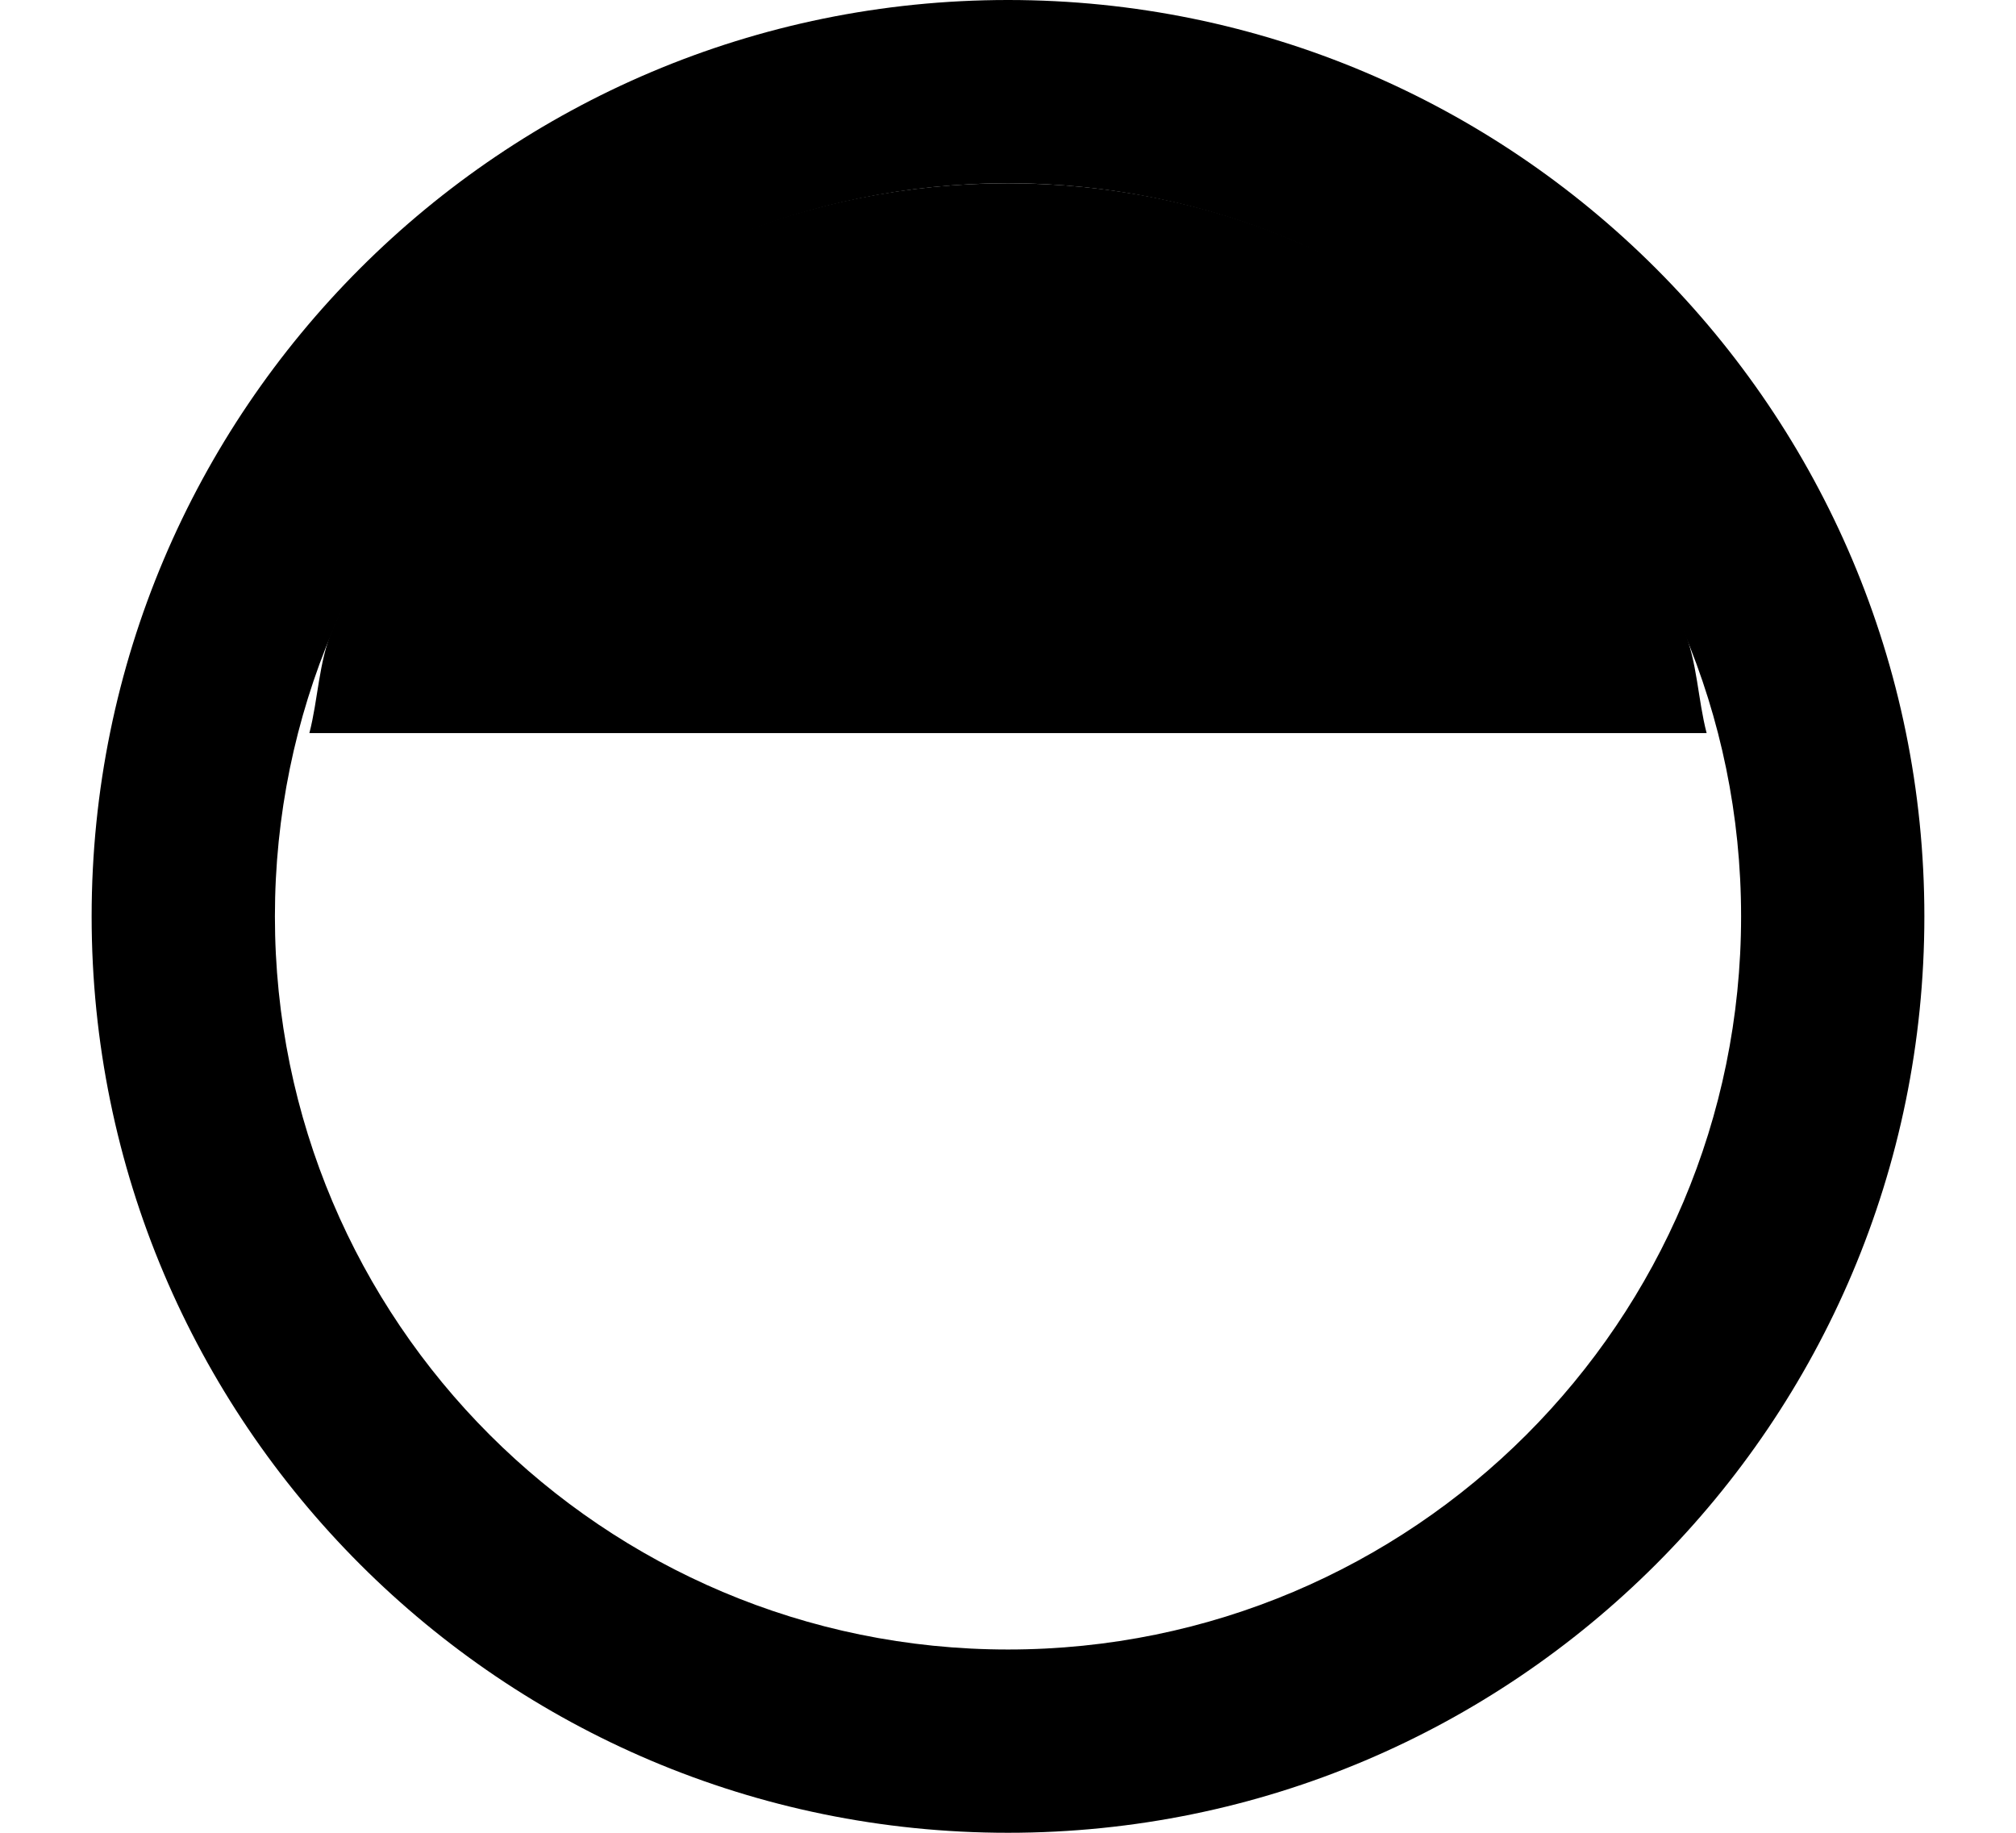 <?xml version="1.0" encoding="UTF-8" standalone="no"?>
<svg
   xmlns:dc="http://purl.org/dc/elements/1.1/"
   xmlns:cc="http://creativecommons.org/ns#"
   xmlns:rdf="http://www.w3.org/1999/02/22-rdf-syntax-ns#"
   xmlns:svg="http://www.w3.org/2000/svg"
   xmlns="http://www.w3.org/2000/svg"
   xmlns:sodipodi="http://sodipodi.sourceforge.net/DTD/sodipodi-0.dtd"
   xmlns:inkscape="http://www.inkscape.org/namespaces/inkscape"
   version="1.0"
   width="11"
   height="10"
   id="svg2"
   inkscape:version="0.47 r22583"
   sodipodi:docname="04-05-001-04-02-08.svg">
  <defs
     id="defs14">
    <inkscape:perspective
       sodipodi:type="inkscape:persp3d"
       inkscape:vp_x="0 : 17.5 : 1"
       inkscape:vp_y="0 : 1000 : 0"
       inkscape:vp_z="36 : 17.5 : 1"
       inkscape:persp3d-origin="18 : 11.666667 : 1"
       id="perspective16" />
  </defs>
  <sodipodi:namedview
     pagecolor="#ffffff"
     bordercolor="#666666"
     borderopacity="1"
     objecttolerance="10"
     gridtolerance="10"
     guidetolerance="10"
     inkscape:pageopacity="0"
     inkscape:pageshadow="2"
     inkscape:window-width="993"
     inkscape:window-height="789"
     id="namedview12"
     showgrid="true"
     inkscape:zoom="15.487127"
     inkscape:cx="7.6688392"
     inkscape:cy="-0.57953147"
     inkscape:window-x="209"
     inkscape:window-y="0"
     inkscape:window-maximized="0"
     inkscape:current-layer="svg2">
    <inkscape:grid
       type="xygrid"
       id="grid2822" />
  </sodipodi:namedview>
  <path
     style="fill:#000000;fill-opacity:1;stroke:none"
     d="M 9.312,4 C 9.264,3.816 9.261,3.611 9.188,3.438 8.985,2.959 8.706,2.518 8.344,2.156 7.982,1.794 7.541,1.515 7.062,1.313 6.584,1.11 6.052,1 5.5,1 c -0.552,0 -1.084,0.11 -1.563,0.312 C 3.459,1.515 3.018,1.794 2.656,2.156 2.294,2.518 2.015,2.959 1.813,3.438 1.739,3.611 1.736,3.816 1.688,4 l 7.625,0 z"
     id="path2815" />
  <path
     style="fill:#000000;fill-opacity:1;stroke:none"
     d="M 5.5,-1.1471008e-7 C 2.739,-1.3592328e-7 0.5,2.239 0.5,5 0.5,7.761 2.739,10 5.5,10 8.261,10 10.5,7.761 10.5,5 10.5,2.239 8.261,-1.0763901e-7 5.5,-1.1471008e-7 z m 0,1 c 2.209,0 4,1.791 4,4 -10e-8,2.209 -1.791,4 -4,4 -2.209,0 -4,-1.791 -4,-4 -1e-7,-2.209 1.791,-4 4,-4 z"
     id="path2813" />
</svg>
